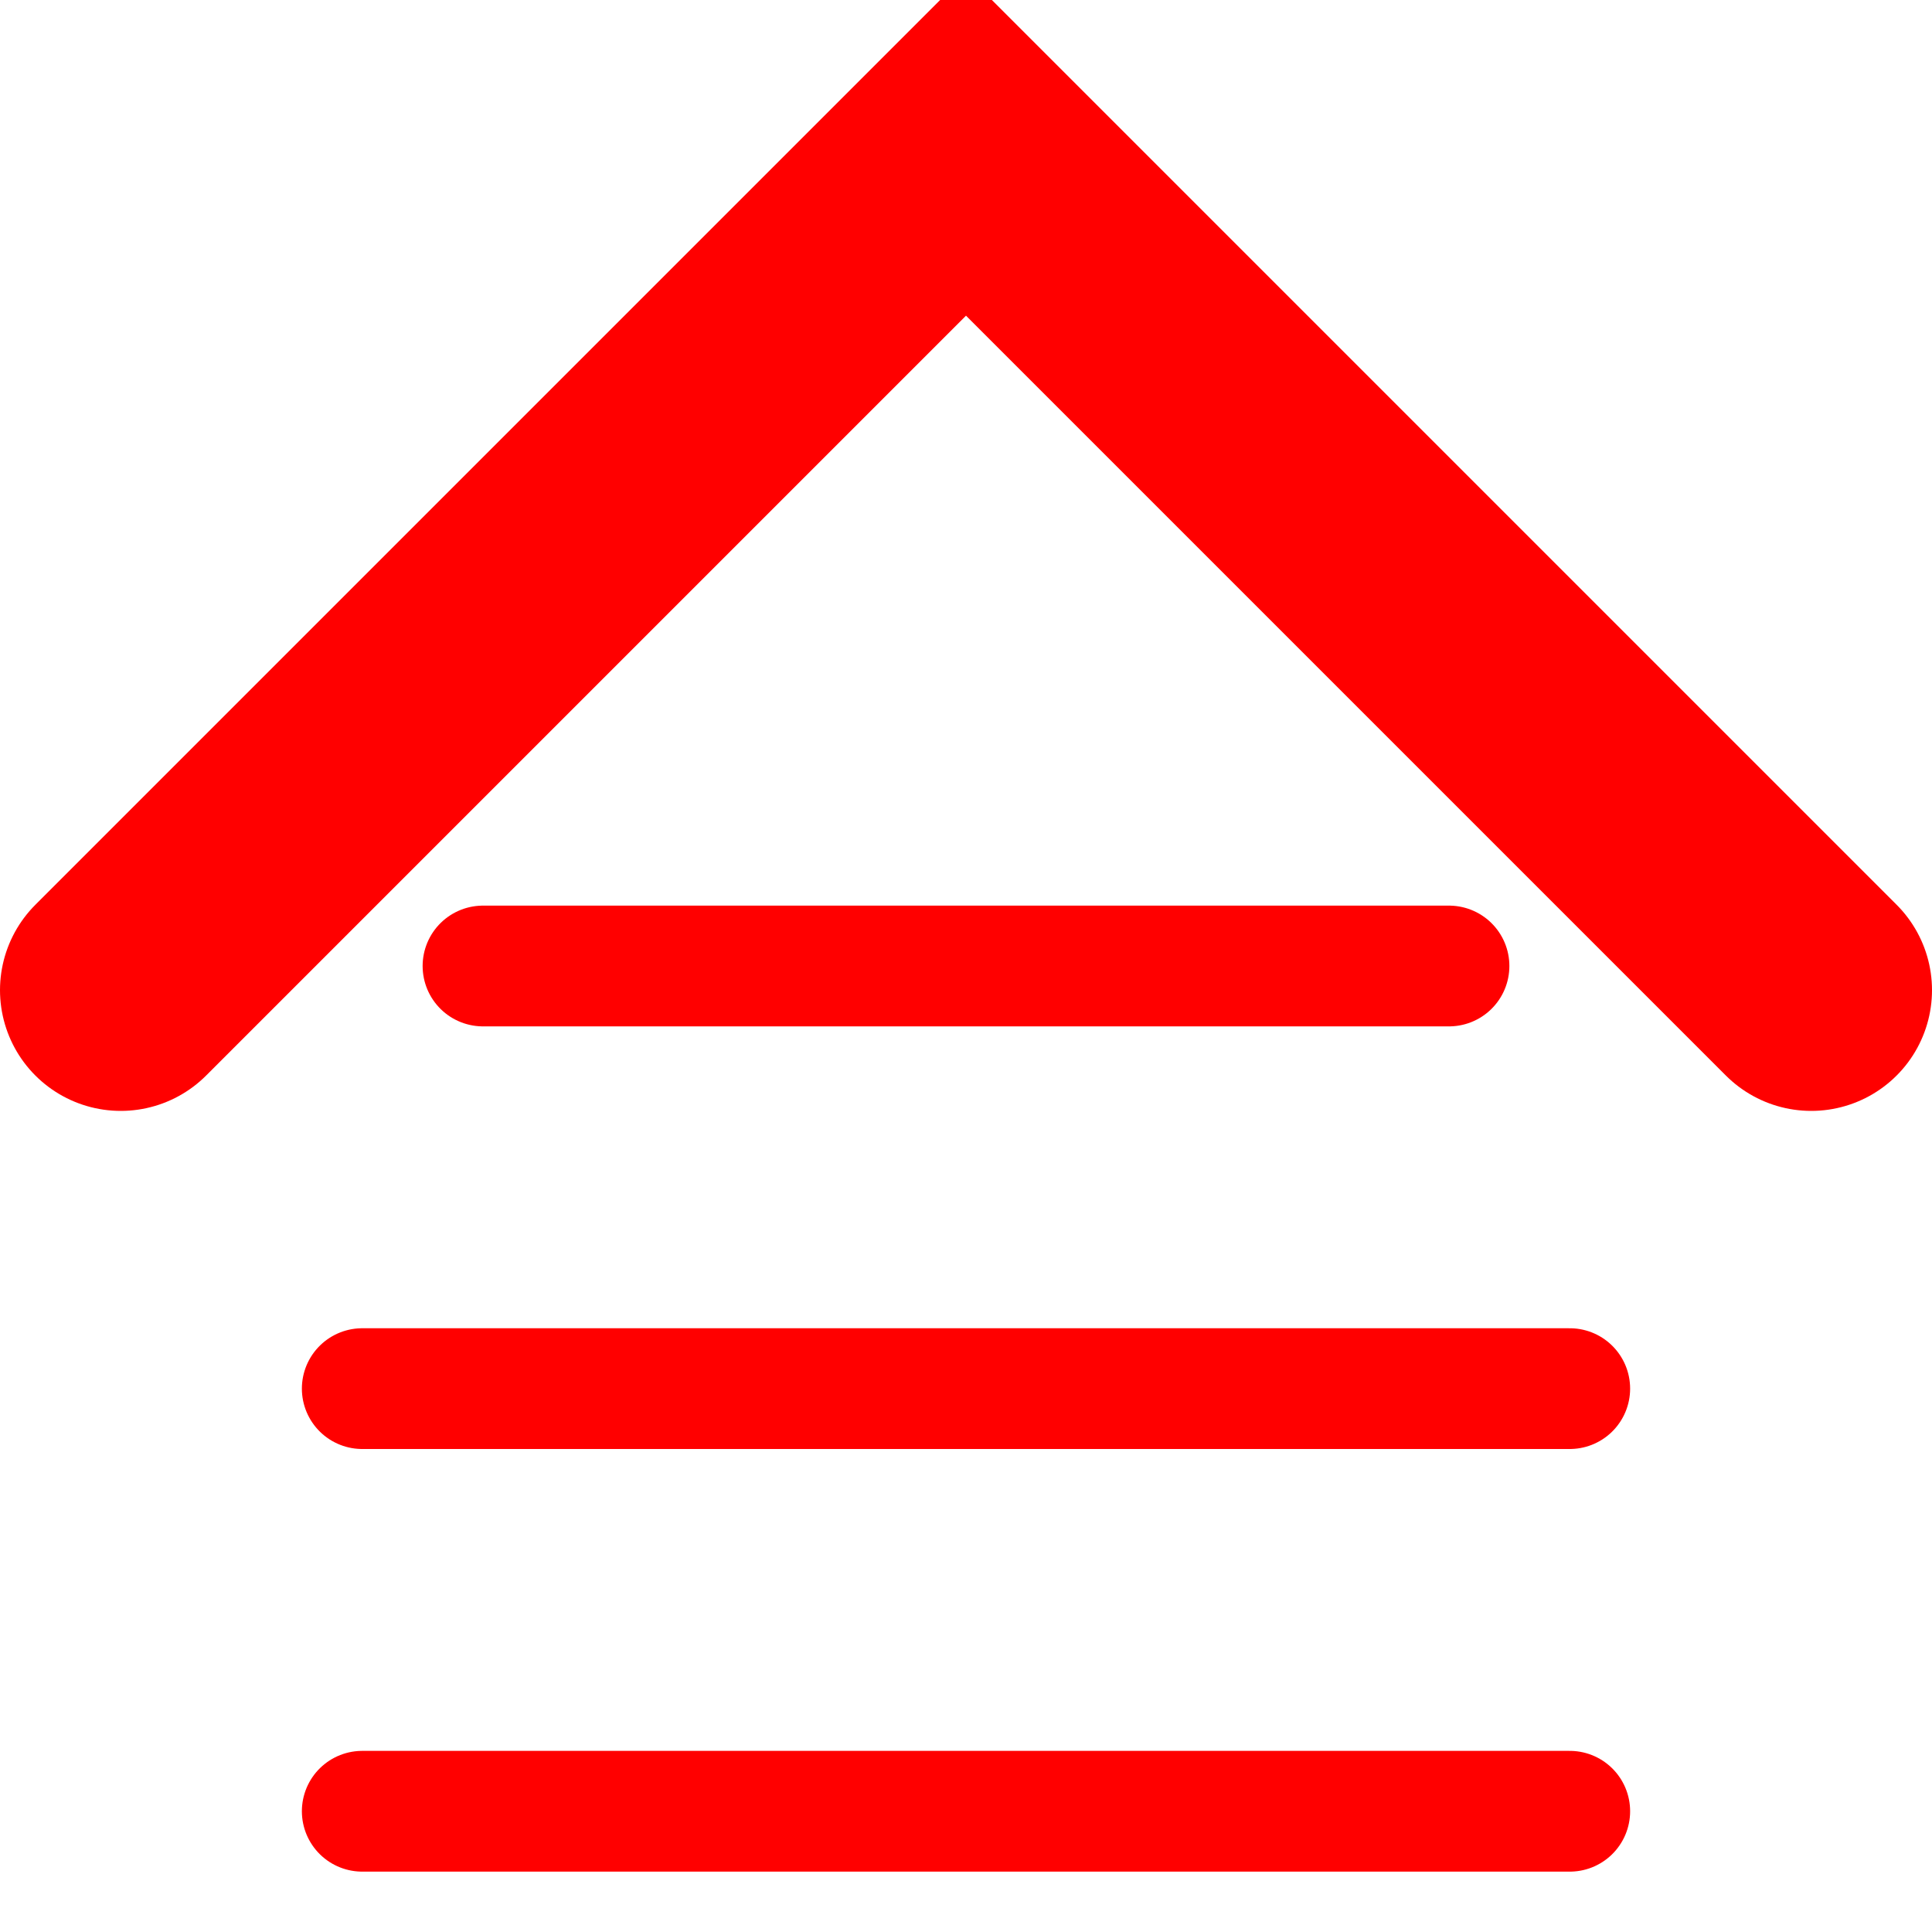 <svg xmlns="http://www.w3.org/2000/svg" viewBox="0 0 16 16" height="24" width="24">
	<path d="M1 8.2 l7 -7,7 7" stroke-width="2" stroke-linecap="round" stroke="red" fill="none" />
	<path d="M4 8 l8 0" stroke-linecap="round" stroke="red" />
	<path d="M3 11.5 l10 0" stroke-linecap="round" stroke="red" />
	<path d="M3 15 l10 0" stroke-linecap="round" stroke="red" />
</svg>